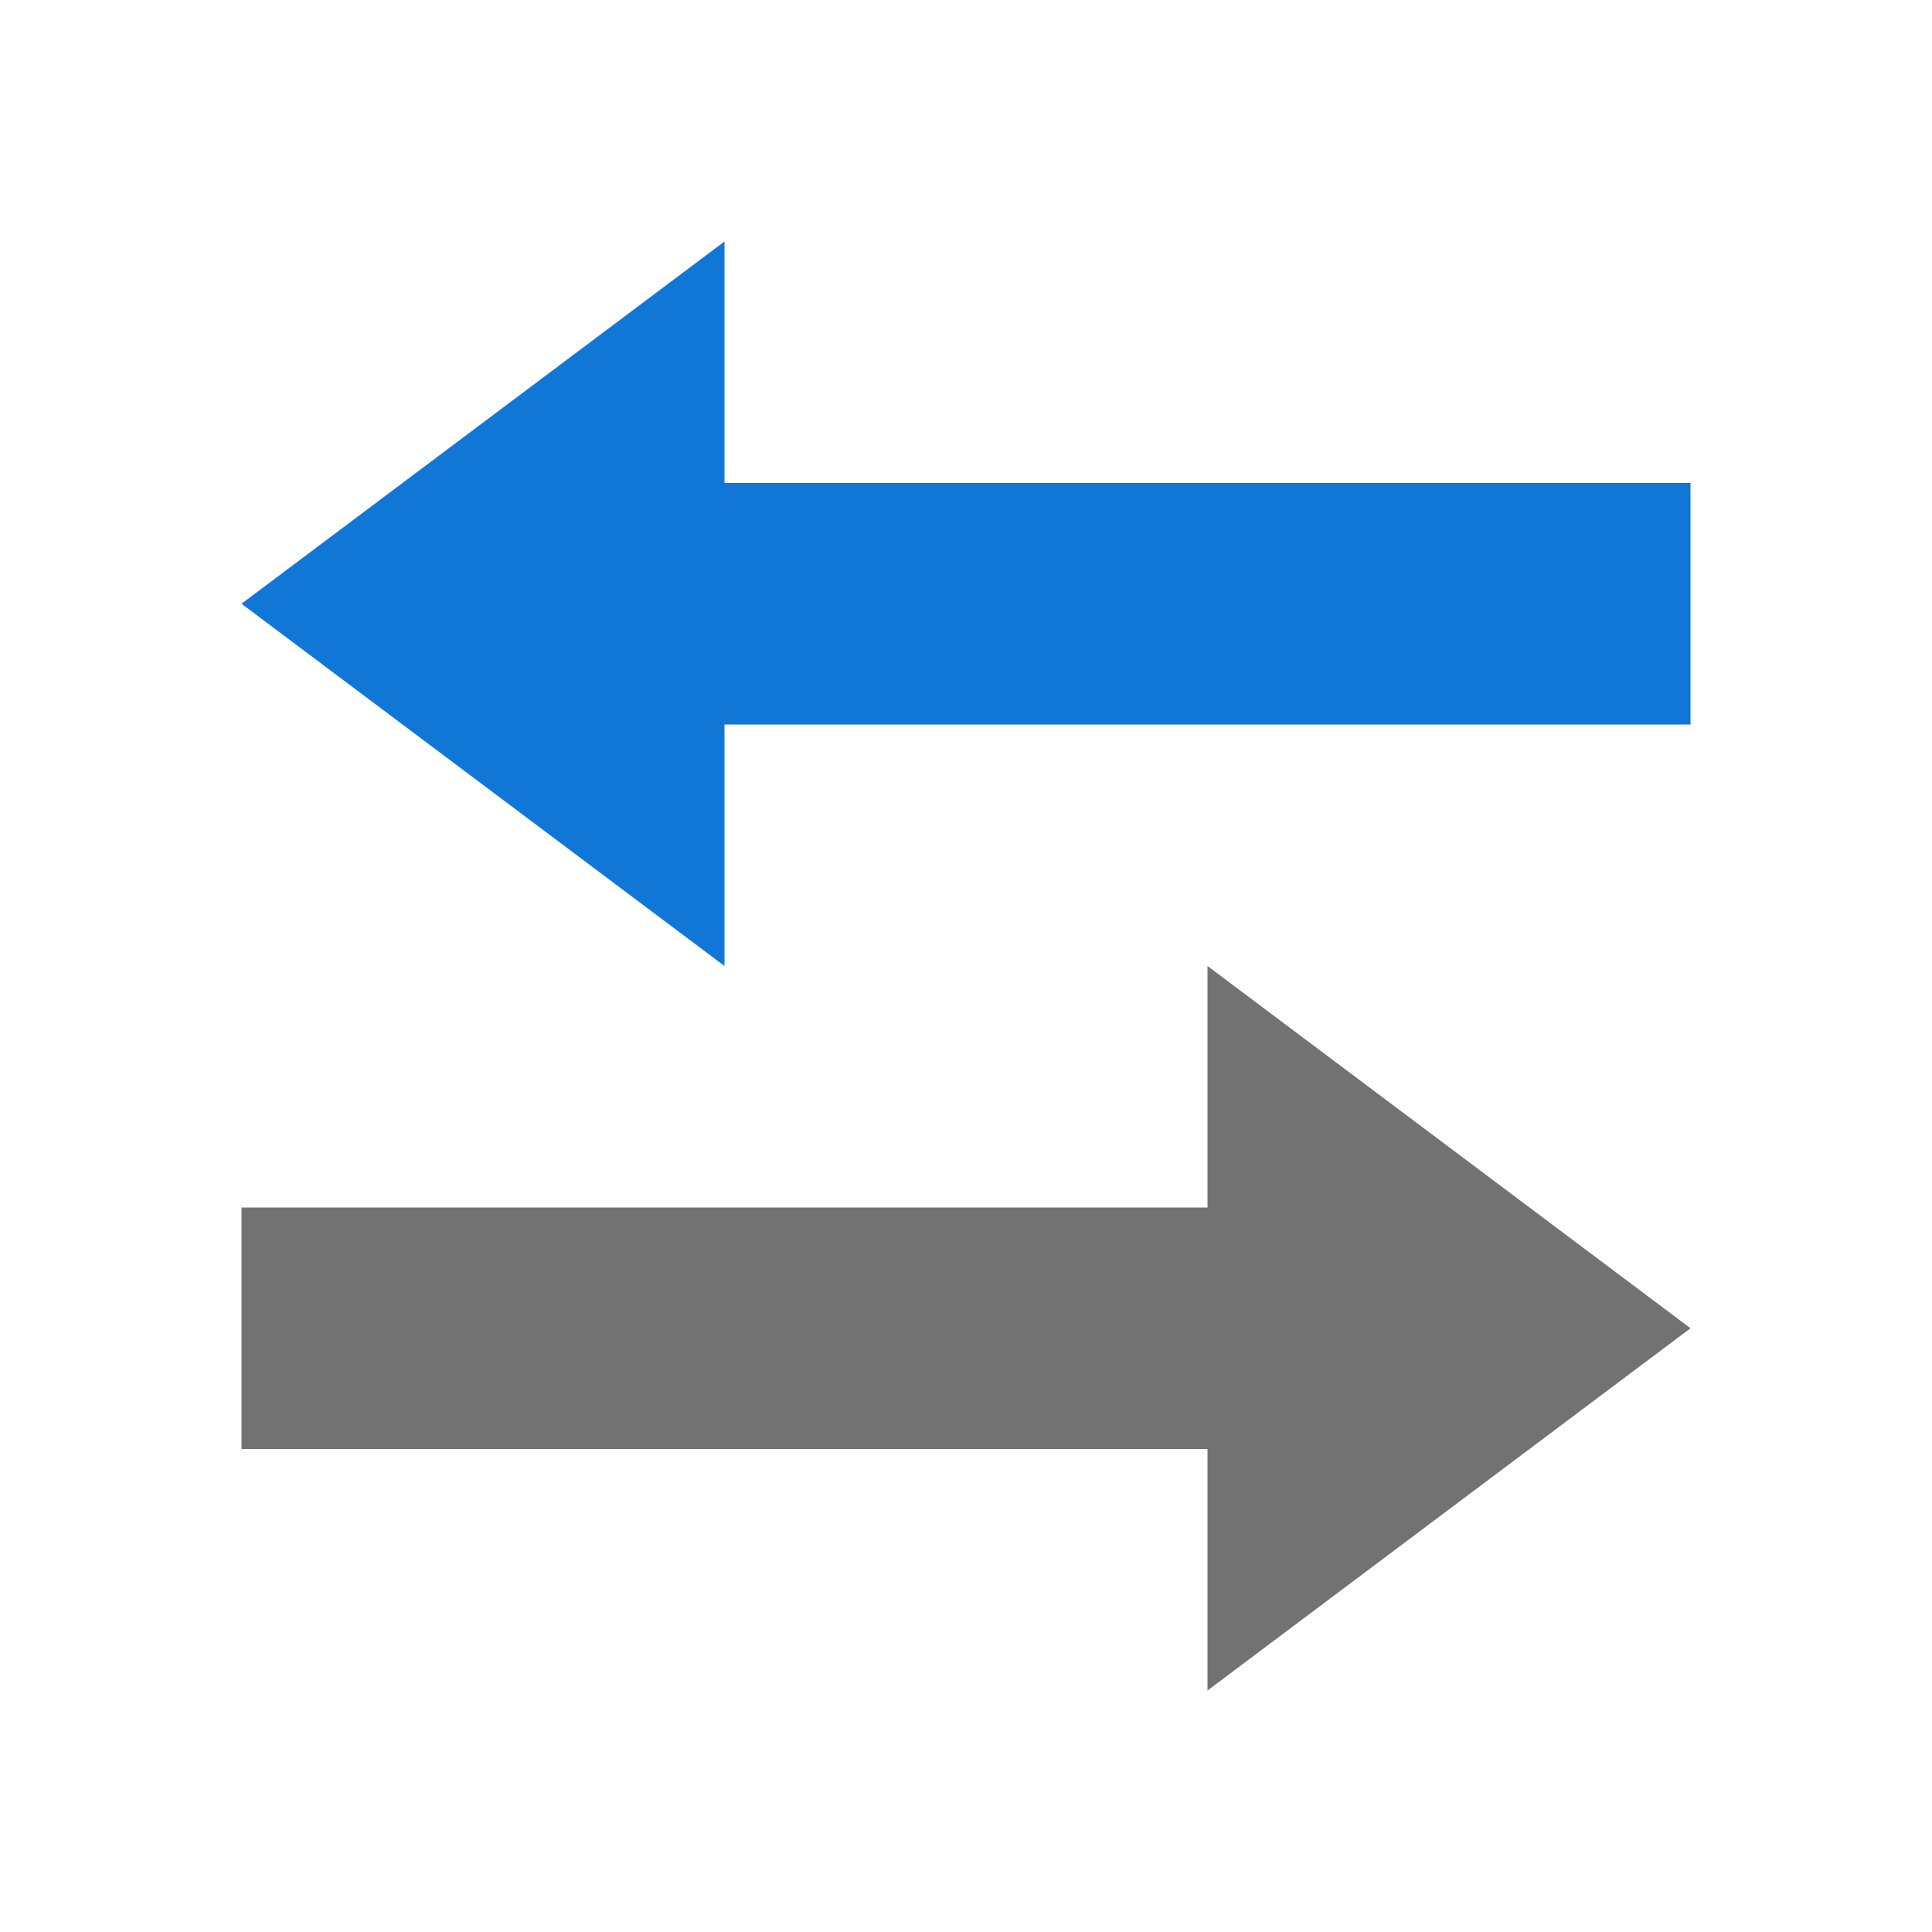 ﻿<?xml version='1.0' encoding='UTF-8'?>
<svg viewBox="0 0 32 32" version="1.1" xmlns="http://www.w3.org/2000/svg" xmlns:xlink="http://www.w3.org/1999/xlink" enable-background="new 0 0 32 32" xml:space="preserve" id="Layer_1">
  <g id="ReversSort">
    <polygon points="4,24 4,20 20,20 20,16 28,22 20,28 20,24" fill="#727272" />
    <polygon points="4,10 12,4 12,8 28,8 28,12 12,12 12,16" fill="#1177D7" />
  </g>
</svg>